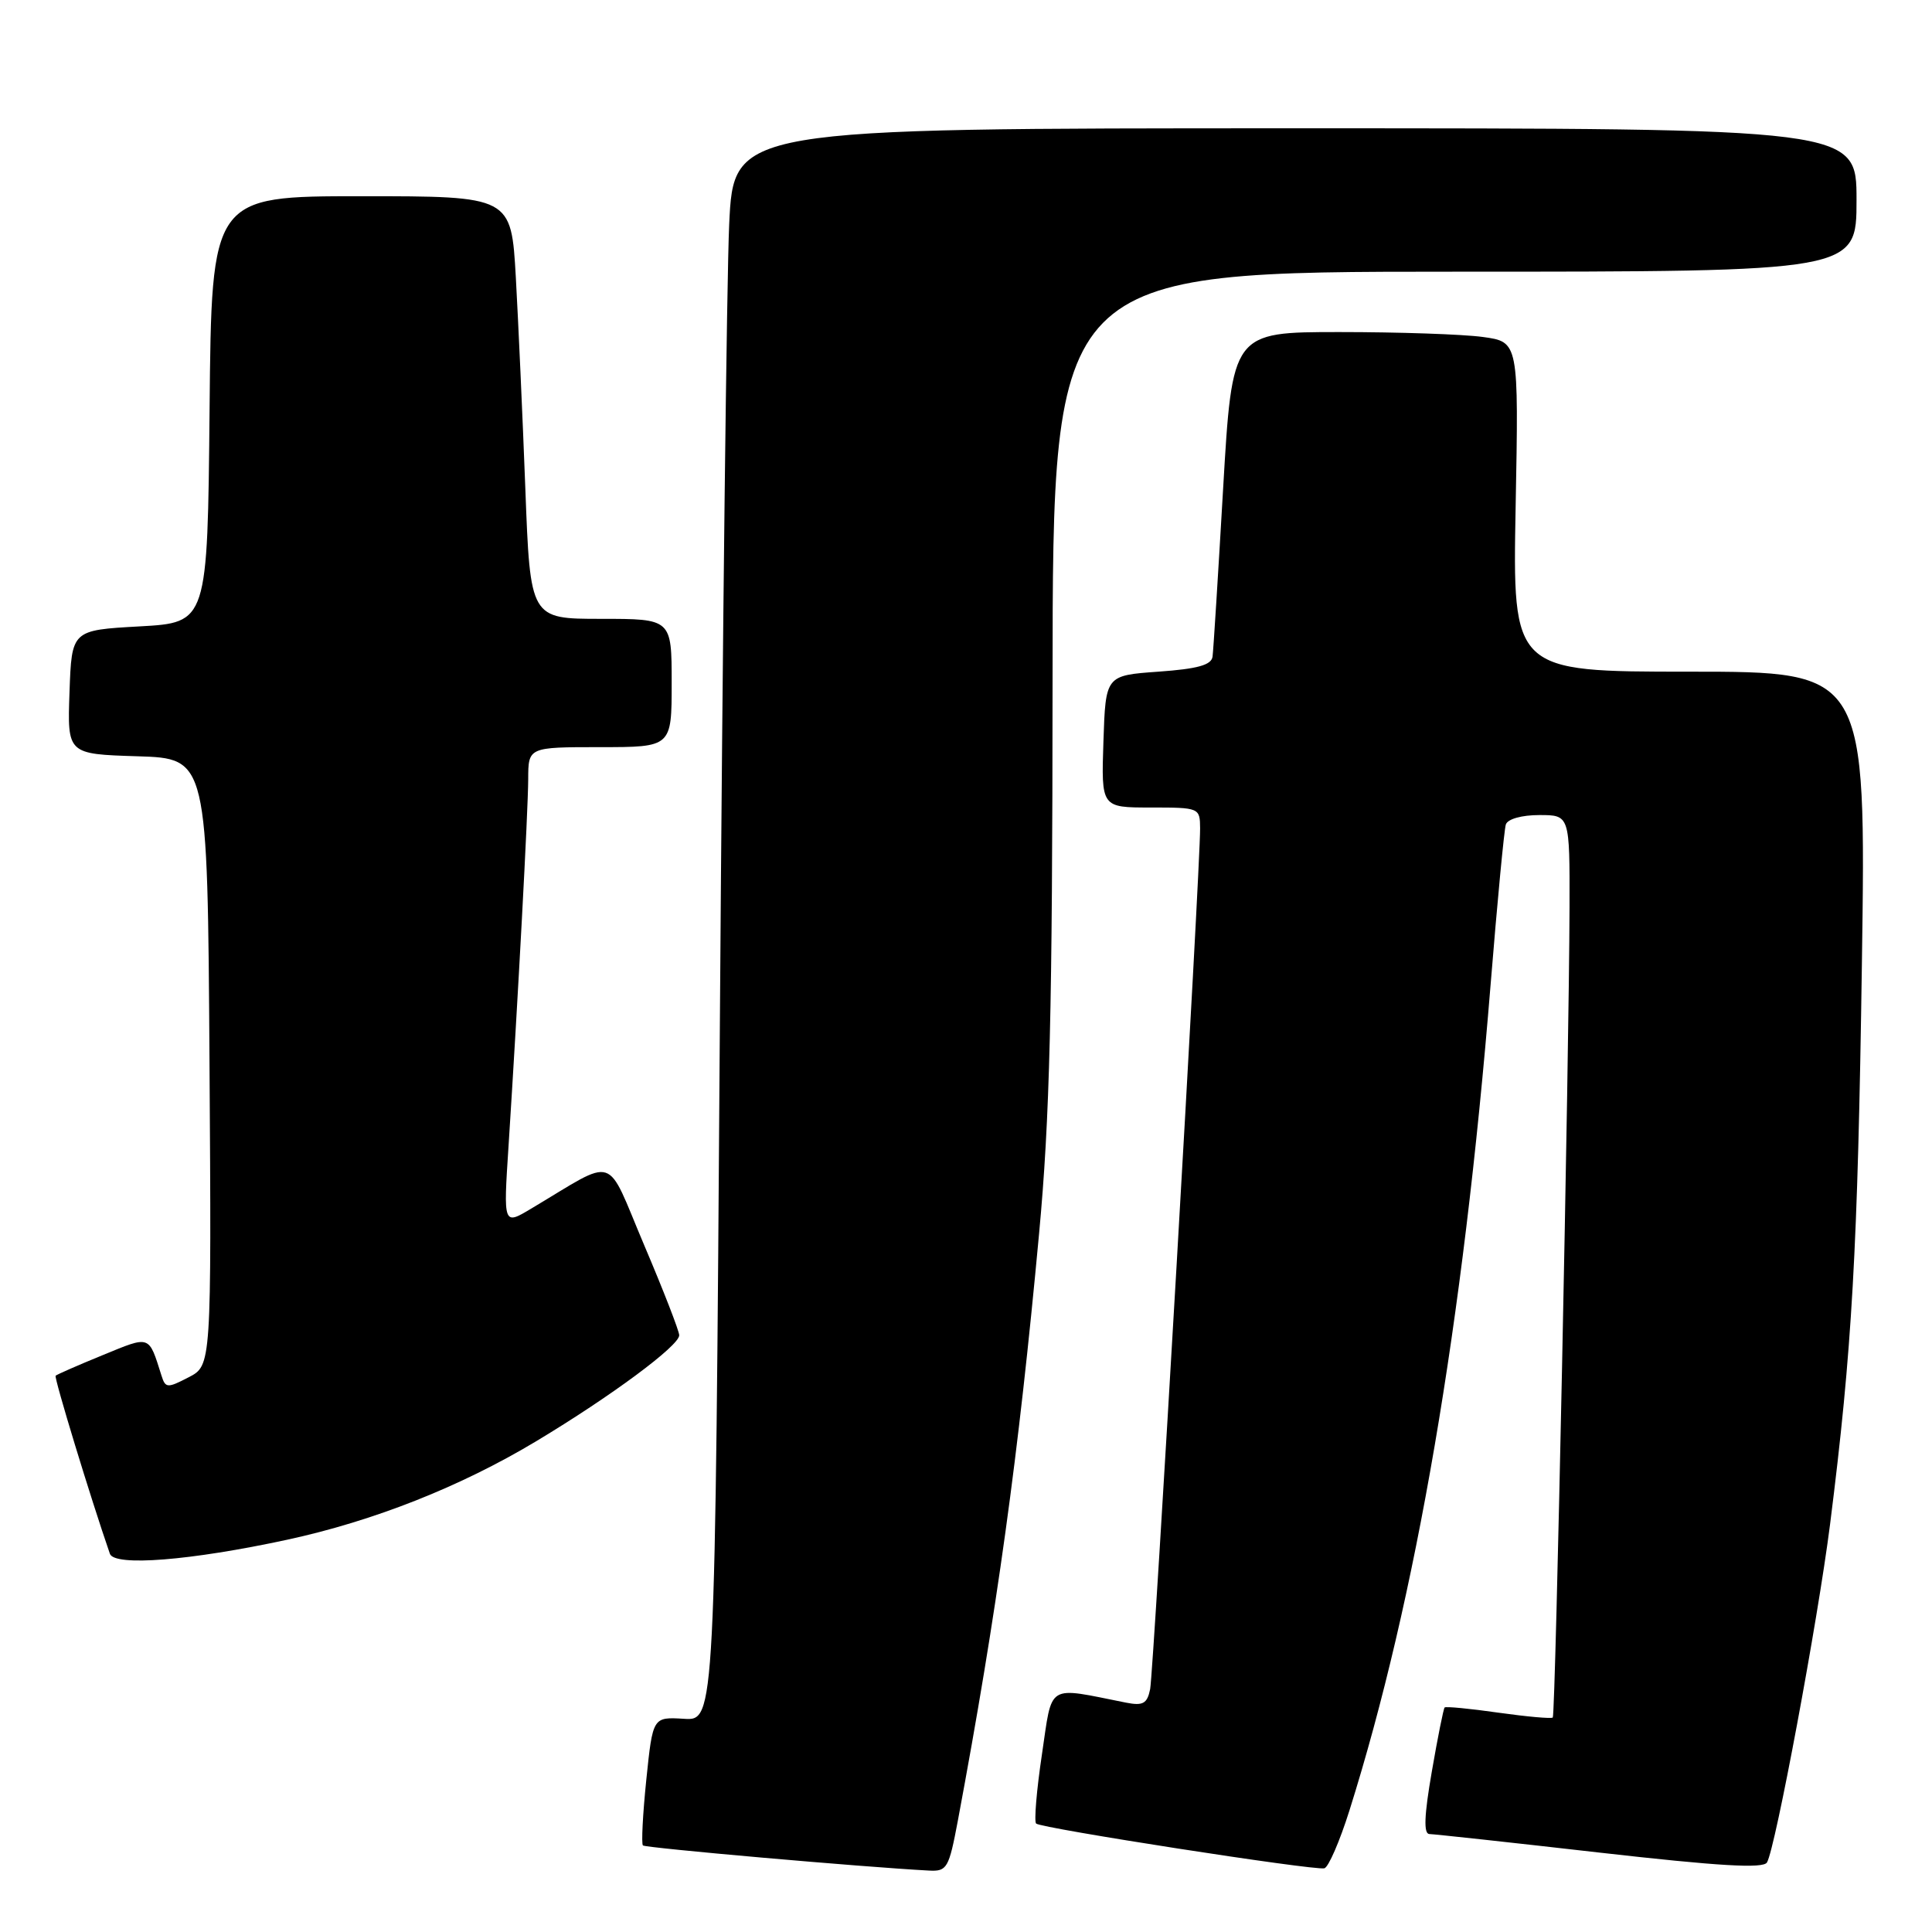 <?xml version="1.0" encoding="UTF-8" standalone="no"?>
<!DOCTYPE svg PUBLIC "-//W3C//DTD SVG 1.1//EN" "http://www.w3.org/Graphics/SVG/1.1/DTD/svg11.dtd" >
<svg xmlns="http://www.w3.org/2000/svg" xmlns:xlink="http://www.w3.org/1999/xlink" version="1.1" viewBox="0 0 256 256">
 <g >
 <path fill="currentColor"
d=" M 126.92 241.25 C 132.11 213.49 134.94 193.06 137.68 163.50 C 139.11 148.15 139.45 134.07 139.47 90.25 C 139.50 36.00 139.50 36.00 192.75 36.00 C 246.00 36.00 246.00 36.00 246.00 26.50 C 246.00 17.00 246.00 17.00 171.61 17.00 C 97.22 17.00 97.22 17.00 96.62 29.75 C 96.30 36.76 95.74 84.24 95.39 135.25 C 94.75 228.01 94.75 228.01 90.63 227.75 C 86.50 227.50 86.50 227.50 85.64 235.81 C 85.17 240.38 84.97 244.30 85.19 244.53 C 85.53 244.86 114.36 247.40 123.08 247.86 C 125.49 247.99 125.73 247.57 126.92 241.25 Z  M 178.80 239.92 C 187.64 211.84 193.87 175.43 197.51 130.50 C 198.40 119.50 199.31 109.94 199.53 109.25 C 199.77 108.52 201.63 108.00 203.97 108.00 C 208.00 108.00 208.00 108.00 207.97 120.25 C 207.92 139.87 206.12 227.22 205.75 227.58 C 205.57 227.76 202.34 227.47 198.56 226.94 C 194.79 226.40 191.57 226.09 191.42 226.25 C 191.27 226.40 190.50 230.23 189.72 234.76 C 188.71 240.58 188.62 243.00 189.40 243.02 C 190.00 243.03 200.16 244.13 211.96 245.48 C 227.73 247.27 233.62 247.62 234.13 246.79 C 235.23 245.01 240.87 214.76 242.49 202.00 C 245.42 178.82 246.16 165.70 246.71 127.75 C 247.27 89.00 247.27 89.00 223.85 89.00 C 200.42 89.00 200.42 89.00 200.83 67.15 C 201.24 45.30 201.24 45.30 196.48 44.65 C 193.86 44.29 185.32 44.00 177.50 44.00 C 163.28 44.00 163.28 44.00 162.07 64.75 C 161.41 76.16 160.78 86.17 160.67 87.00 C 160.53 88.12 158.69 88.63 153.49 89.00 C 146.50 89.50 146.50 89.50 146.21 98.25 C 145.92 107.00 145.92 107.00 152.46 107.00 C 158.92 107.00 159.00 107.03 159.02 109.75 C 159.05 114.94 152.86 221.50 152.40 223.82 C 152.01 225.74 151.46 226.05 149.21 225.61 C 138.55 223.49 139.48 222.92 138.06 232.48 C 137.35 237.22 137.01 241.34 137.29 241.63 C 137.92 242.25 174.09 247.87 175.48 247.56 C 176.02 247.44 177.51 244.01 178.80 239.92 Z  M 38.06 204.02 C 49.52 201.54 61.03 196.99 71.05 190.97 C 80.97 185.01 90.00 178.32 90.00 176.93 C 90.00 176.37 87.91 170.99 85.35 164.97 C 80.15 152.71 81.93 153.28 70.35 160.17 C 66.70 162.35 66.70 162.35 67.38 151.92 C 68.64 132.33 69.97 107.50 69.99 103.25 C 70.00 99.00 70.00 99.00 79.50 99.00 C 89.00 99.00 89.00 99.00 89.00 90.50 C 89.00 82.00 89.00 82.00 79.63 82.00 C 70.26 82.00 70.26 82.00 69.61 64.75 C 69.25 55.26 68.68 42.66 68.35 36.75 C 67.74 26.00 67.74 26.00 47.89 26.00 C 28.03 26.00 28.03 26.00 27.77 54.25 C 27.50 82.50 27.50 82.50 18.50 83.00 C 9.50 83.50 9.50 83.50 9.21 91.71 C 8.92 99.92 8.92 99.92 18.21 100.21 C 27.50 100.50 27.50 100.50 27.76 140.72 C 28.02 180.94 28.02 180.94 24.99 182.50 C 22.18 183.96 21.92 183.94 21.40 182.28 C 19.68 176.85 19.97 176.95 13.59 179.57 C 10.33 180.90 7.54 182.13 7.37 182.29 C 7.14 182.53 12.02 198.55 14.56 205.88 C 15.15 207.59 25.23 206.79 38.06 204.02 Z "/>
</g>
</svg>